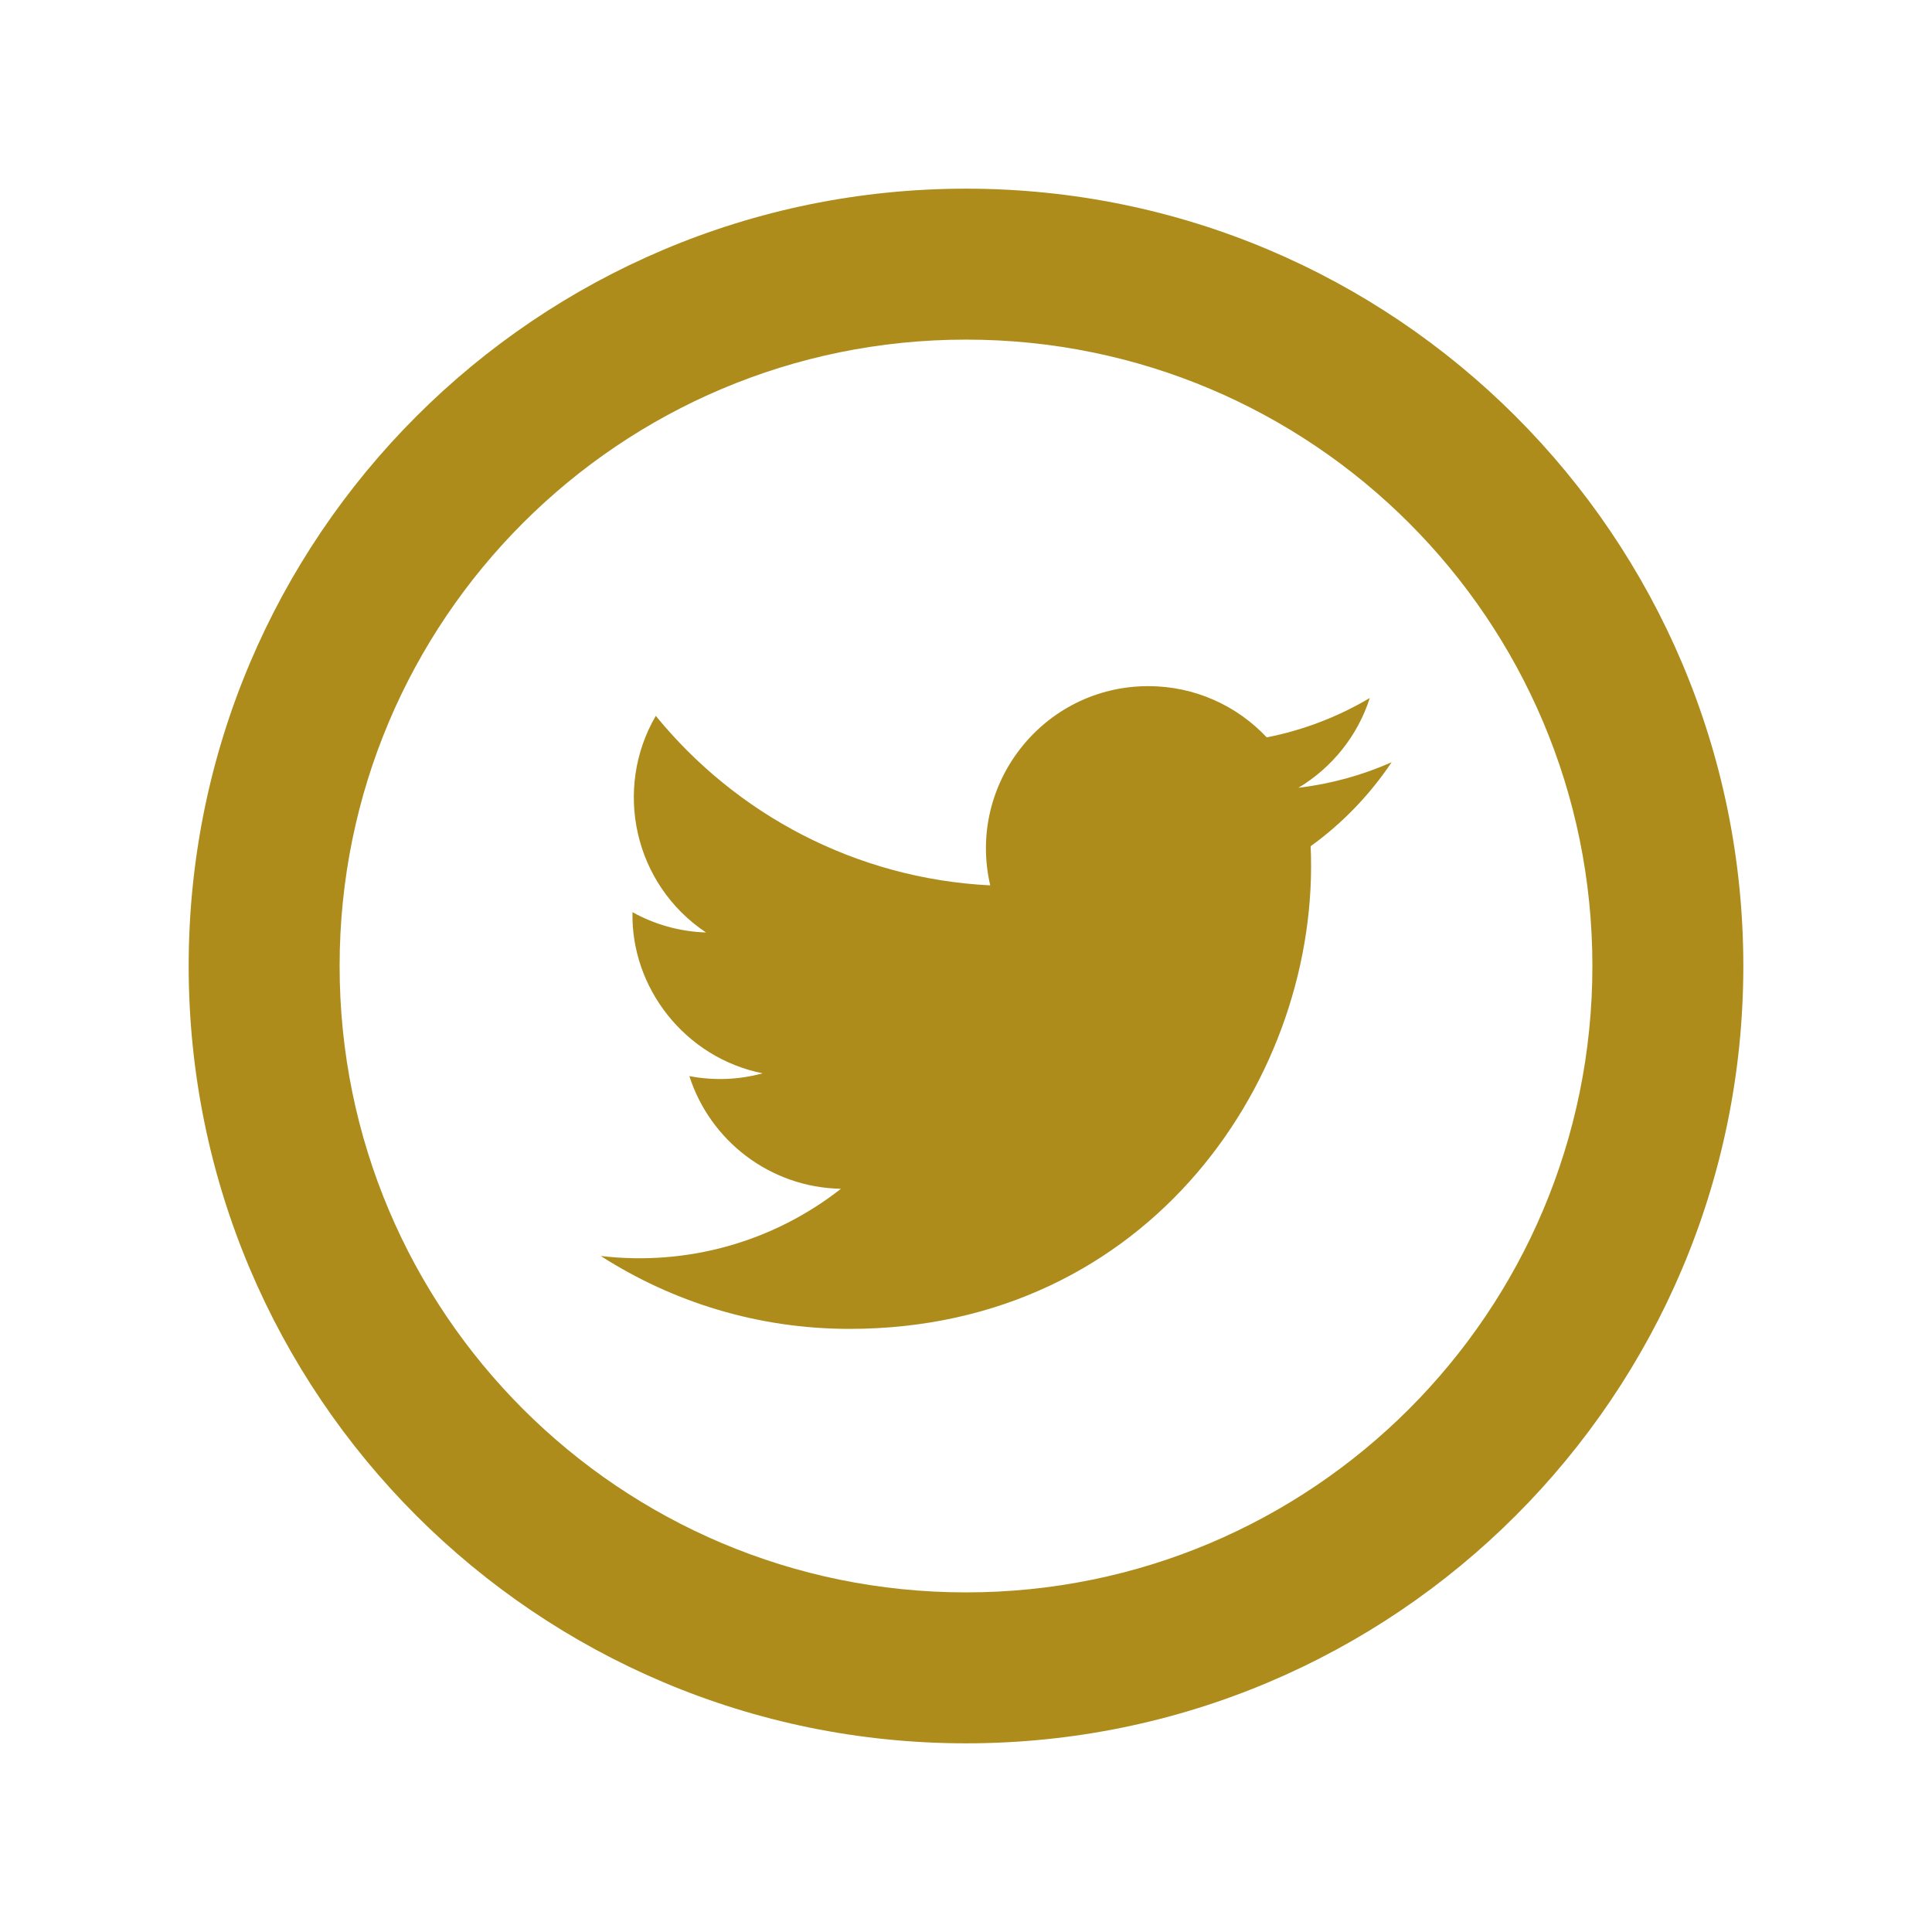<?xml version="1.0" encoding="utf-8"?>
<!-- Generator: Adobe Illustrator 16.0.0, SVG Export Plug-In . SVG Version: 6.00 Build 0)  -->
<!DOCTYPE svg PUBLIC "-//W3C//DTD SVG 1.1//EN" "http://www.w3.org/Graphics/SVG/1.1/DTD/svg11.dtd">
<svg version="1.1" id="Layer_1" xmlns="http://www.w3.org/2000/svg" xmlns:xlink="http://www.w3.org/1999/xlink" x="0px" y="0px"
	 width="512px" height="512px" viewBox="0 0 512 512" enable-background="new 0 0 512 512" xml:space="preserve">
<path id="twitter-5-icon" fill="#AD8C1C" d="M256,90c91.742,0,166,74.244,166,166c0,91.741-74.245,166-166,166
	c-91.743,0-166-74.245-166-166C90,164.259,164.244,90,256,90 M256,50C142.229,50,50,142.229,50,256c0,113.771,92.229,206,206,206
	c113.771,0,206-92.229,206-206C462,142.229,369.771,50,256,50L256,50z M368.797,201.997c-7.712,3.42-15.999,5.732-24.697,6.771
	c8.877-5.322,15.696-13.748,18.906-23.79c-8.311,4.928-17.512,8.506-27.307,10.435c-7.844-8.357-19.02-13.579-31.387-13.579
	c-27.756,0-48.161,25.902-41.89,52.8c-35.736-1.793-67.423-18.913-88.63-44.928c-11.265,19.323-5.844,44.61,13.308,57.409
	c-7.049-0.223-13.682-2.158-19.478-5.379c-0.466,19.922,13.811,38.552,34.489,42.708c-6.052,1.646-12.681,2.023-19.419,0.736
	c5.472,17.083,21.354,29.516,40.17,29.861c-18.079,14.169-40.849,20.495-63.661,17.807c19.028,12.2,41.632,19.32,65.915,19.32
	c79.834,0,124.939-67.434,122.222-127.911C355.741,218.194,363.031,210.62,368.797,201.997z"/>
</svg>
